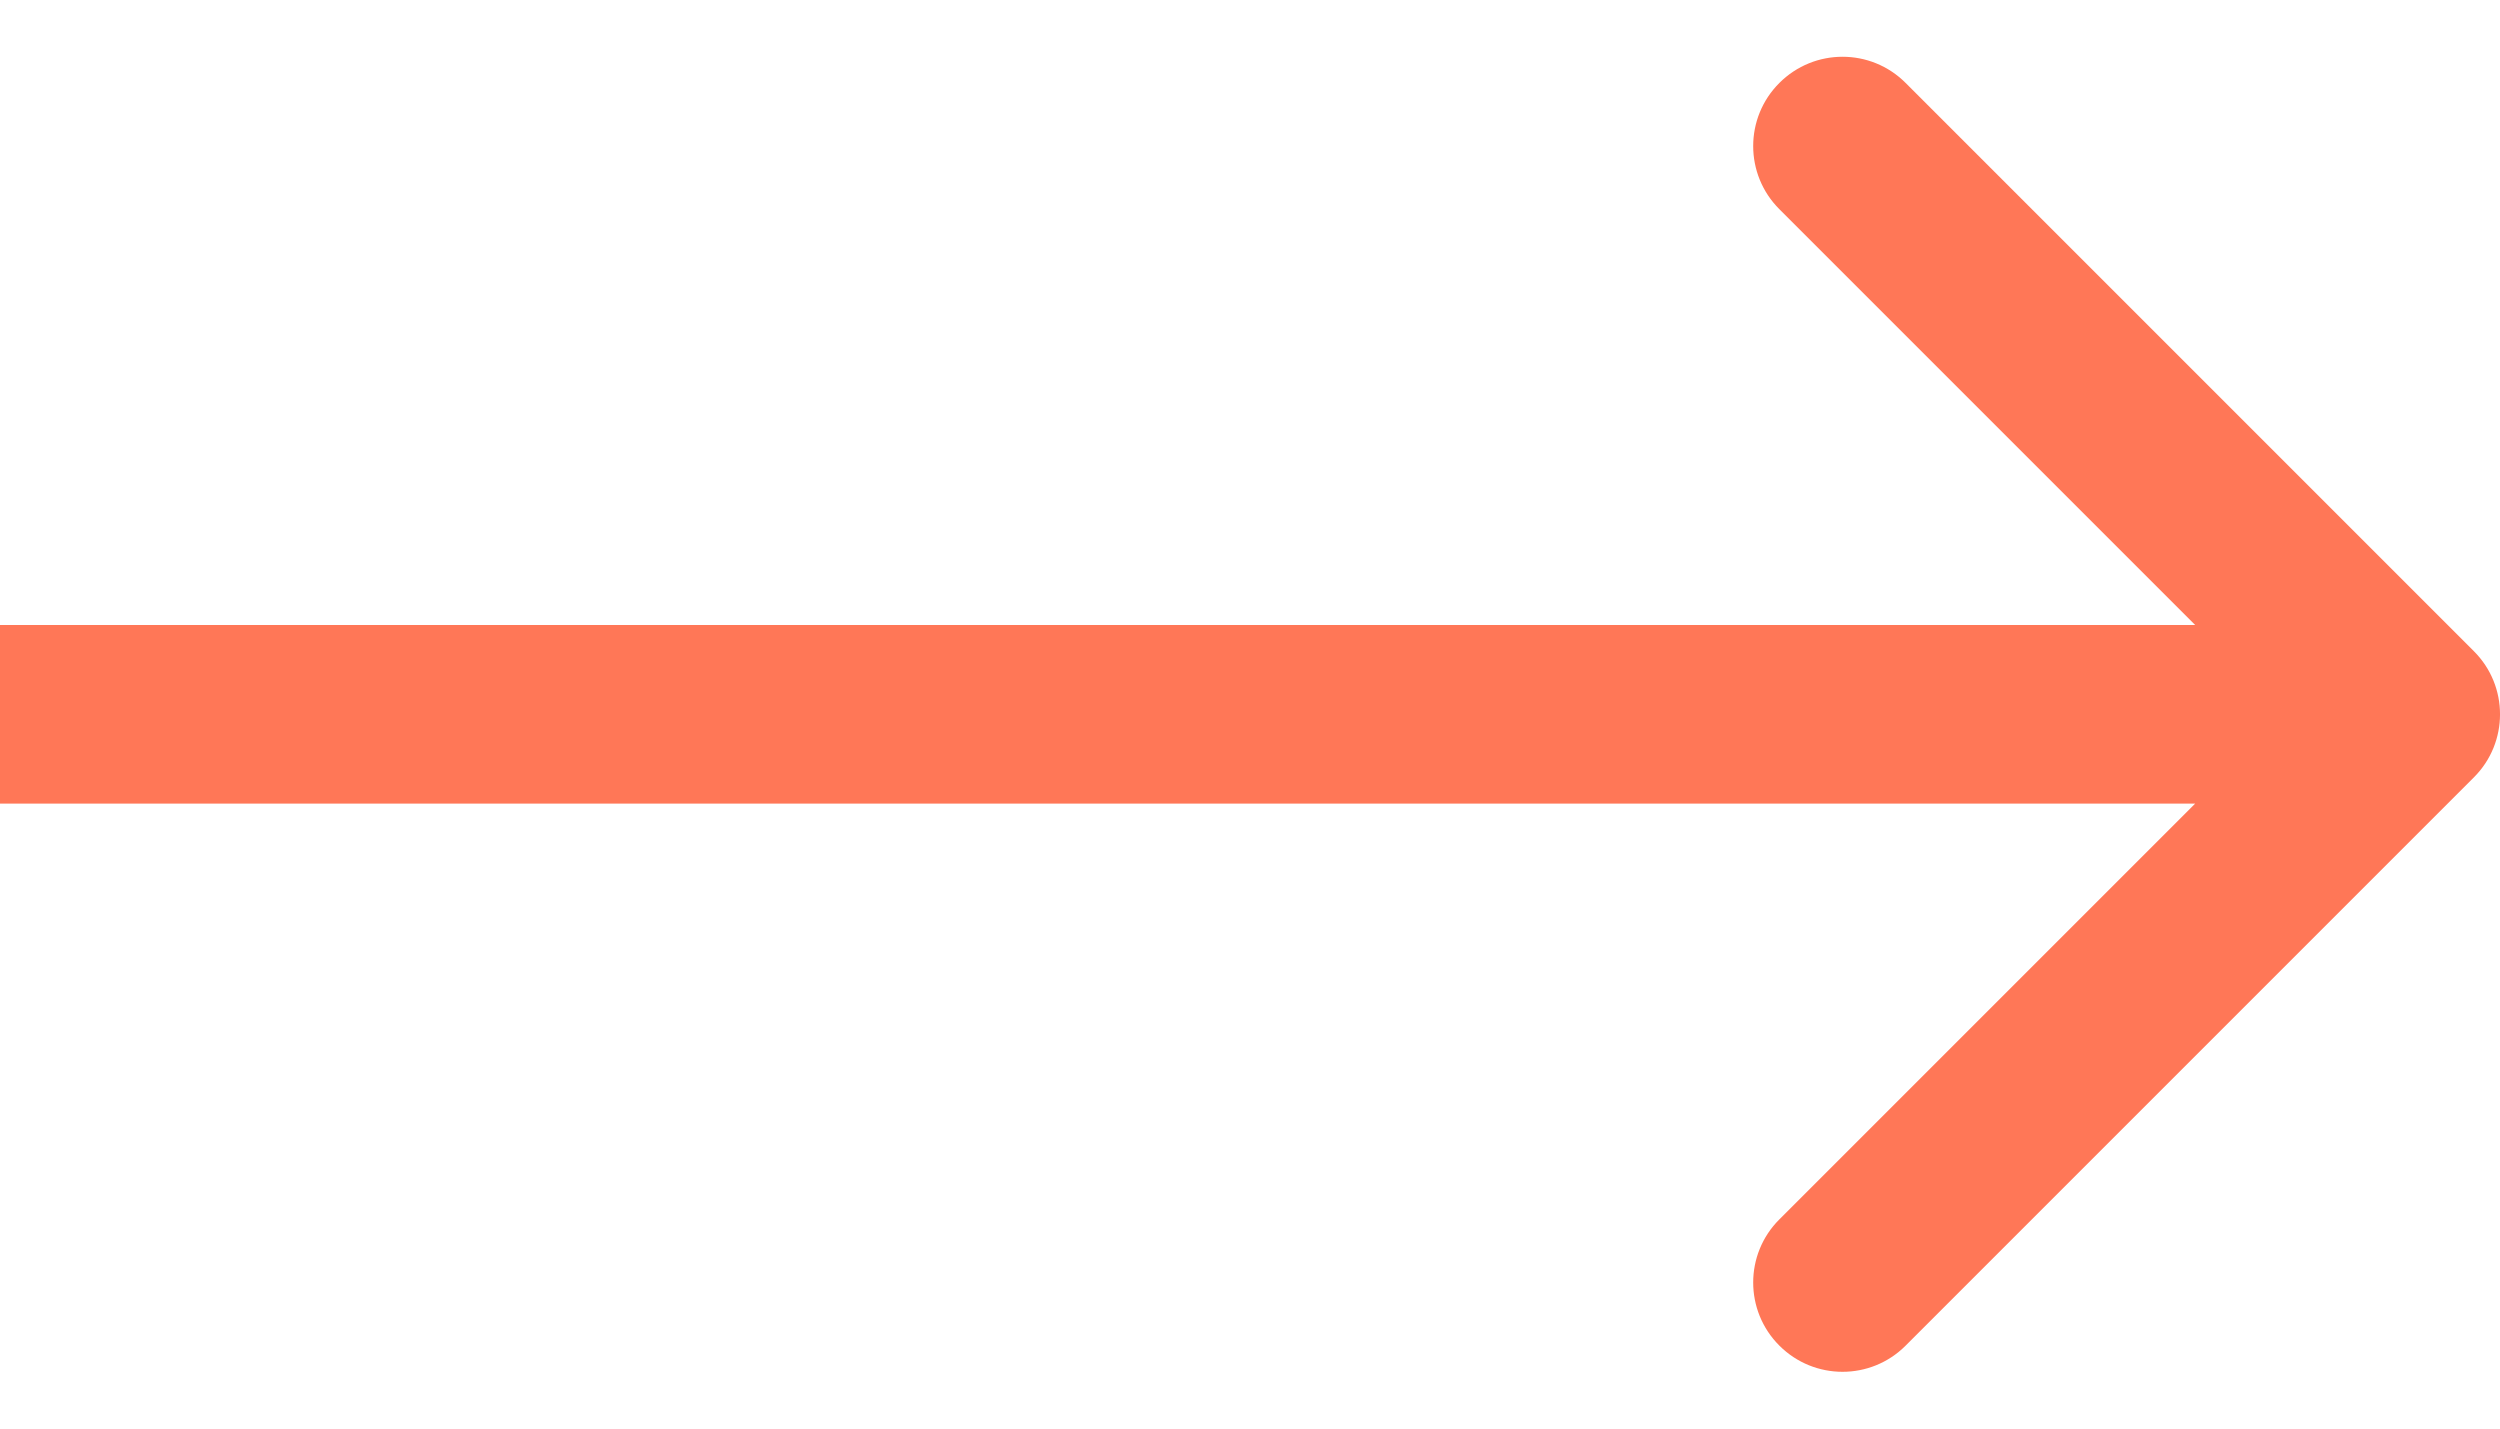 <svg width="28" height="16" viewBox="0 0 28 16" fill="none" xmlns="http://www.w3.org/2000/svg">
<path id="Arrow 1" d="M27.707 8.707C28.098 8.317 28.098 7.683 27.707 7.293L21.343 0.929C20.953 0.538 20.32 0.538 19.929 0.929C19.538 1.319 19.538 1.953 19.929 2.343L25.586 8L19.929 13.657C19.538 14.047 19.538 14.681 19.929 15.071C20.32 15.462 20.953 15.462 21.343 15.071L27.707 8.707ZM8.74228e-08 9L27 9L27 7L-8.74228e-08 7L8.74228e-08 9Z" fill="#FF7757"/>
</svg>
